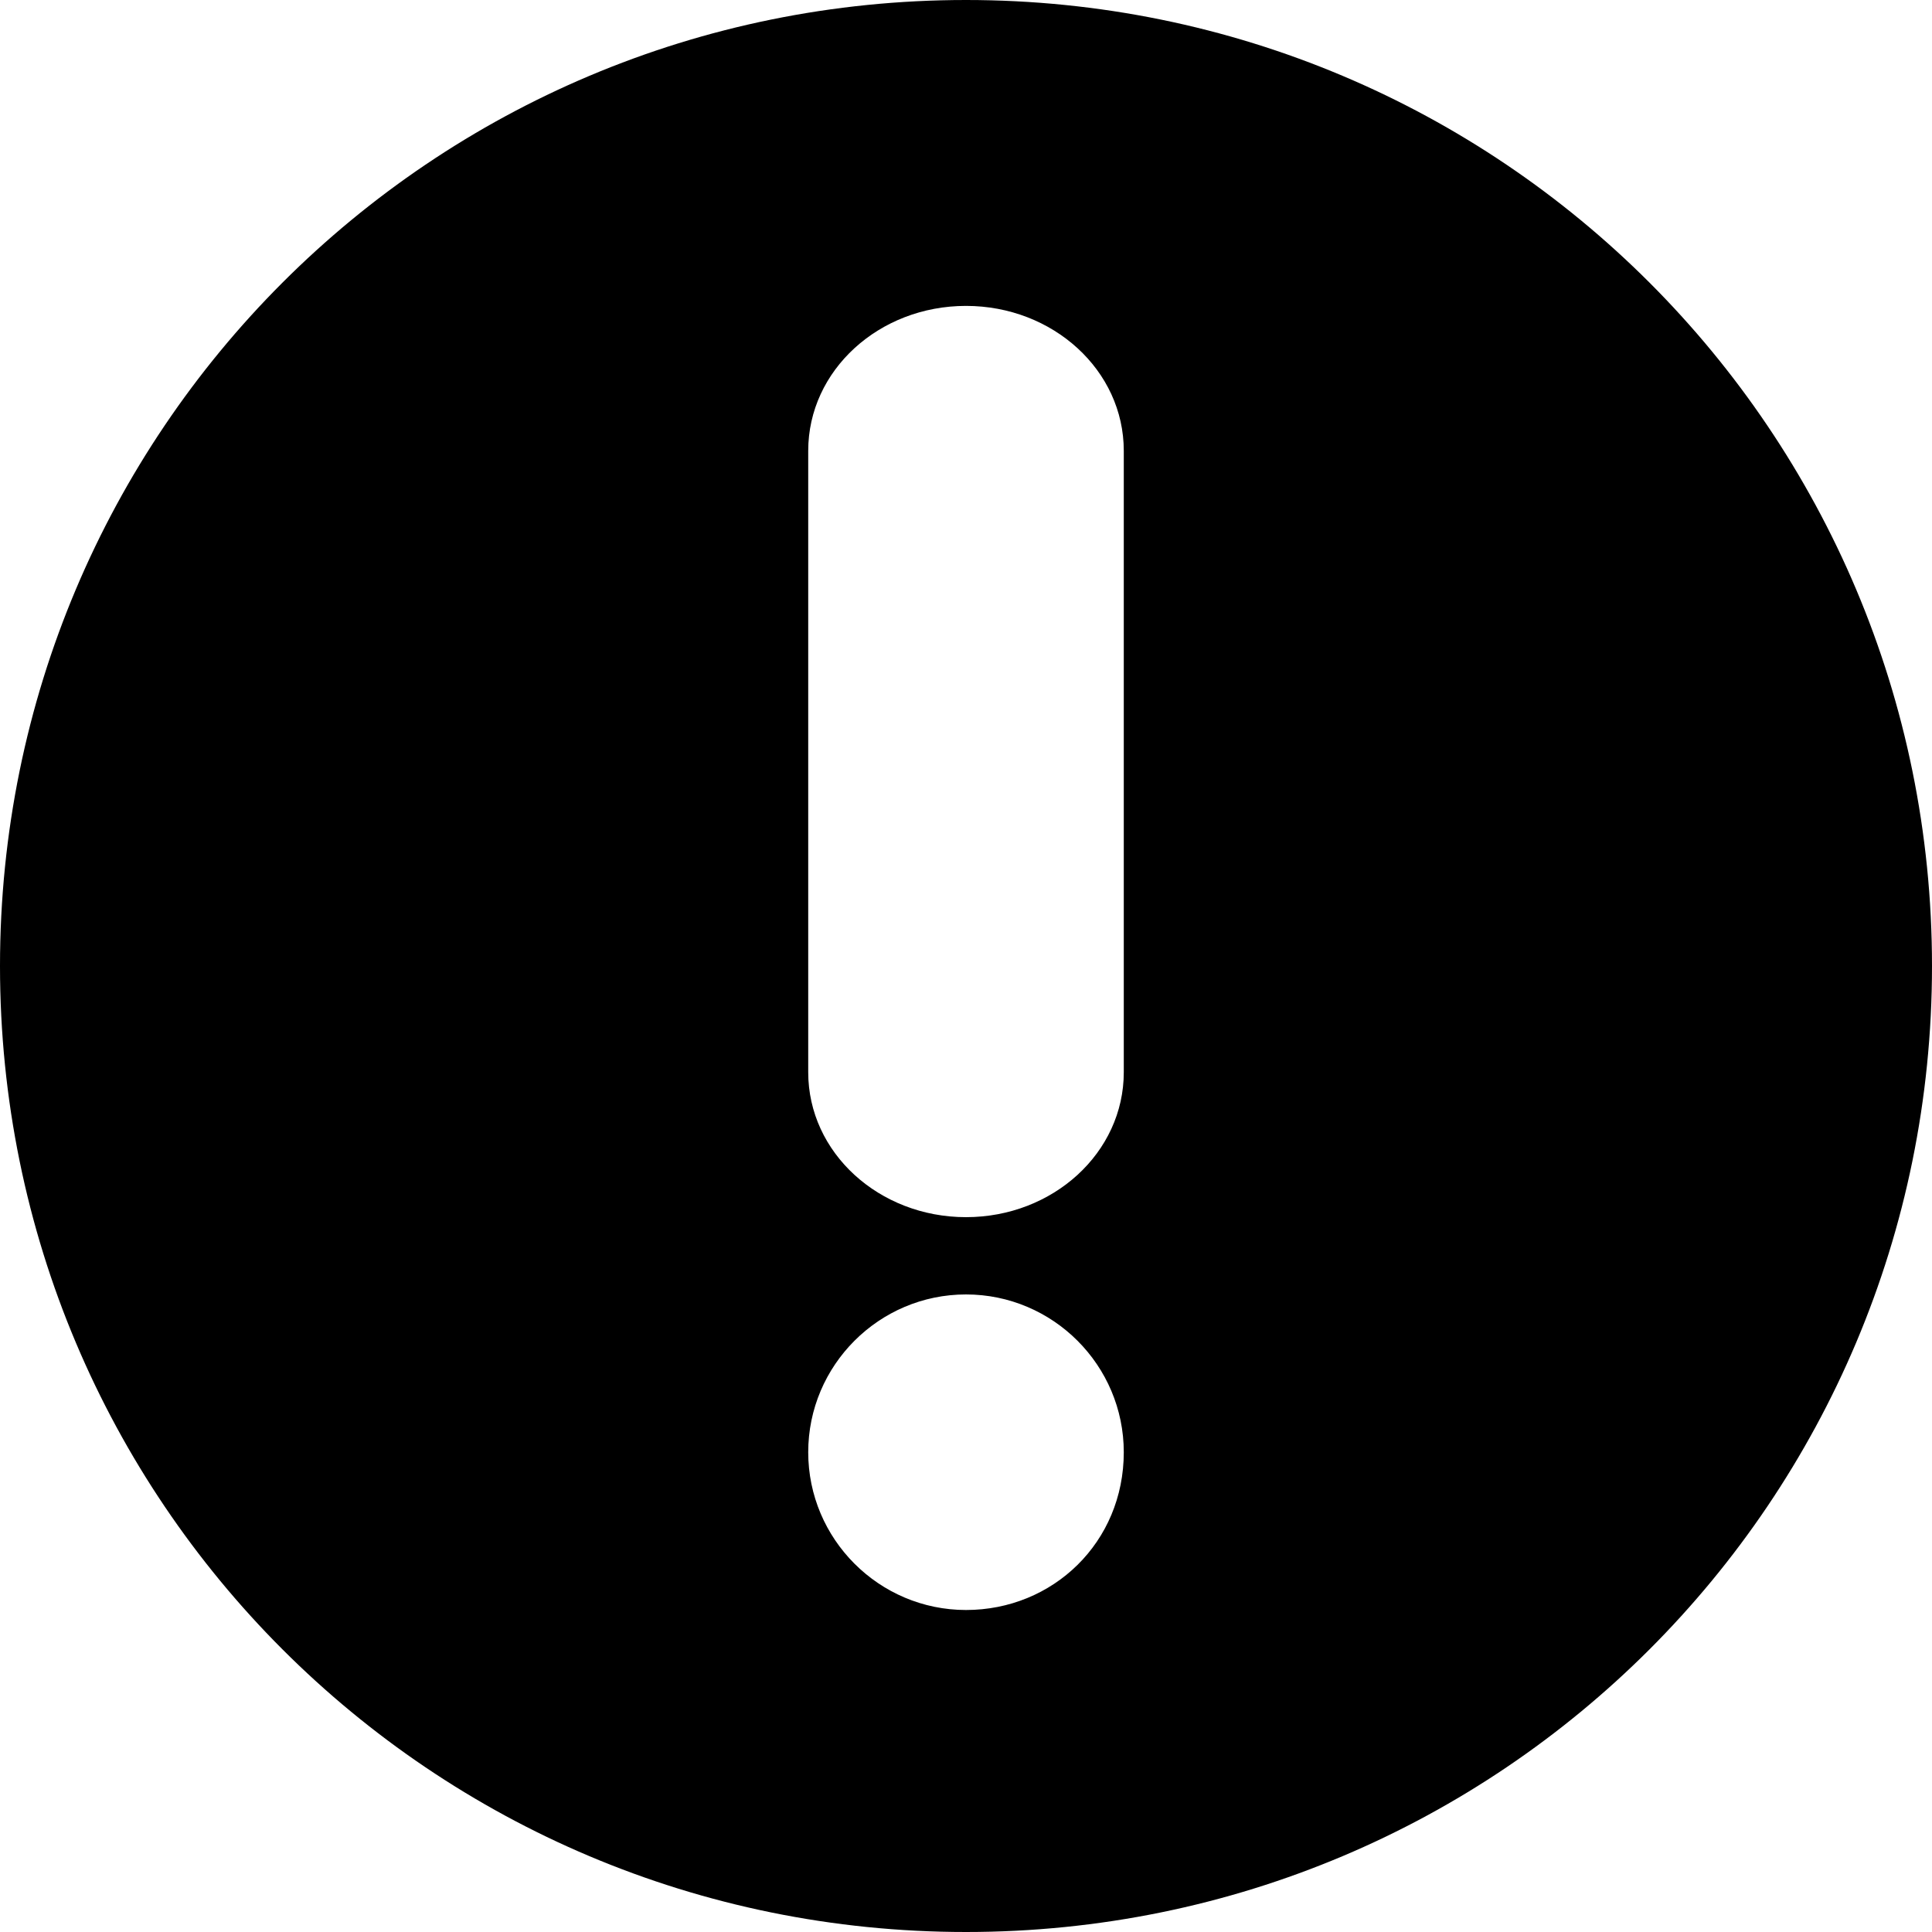 <svg width="60" height="60" viewBox="0 0 60 60" fill="none" xmlns="http://www.w3.org/2000/svg">
<path fill-rule="evenodd" clip-rule="evenodd" d="M30 0C13.4 0 0 13.4 0 30C0 46.6 13.4 60 30 60C46.6 60 60 46.6 60 30C60 13.4 46.6 0 30 0ZM25.1 14C25.1 11.5 27.3 9.5 30 9.5C32.7 9.5 34.9 11.5 34.9 14V33.3C34.9 35.8 32.7 37.8 30 37.8C27.3 37.8 25.1 35.8 25.1 33.3V14ZM30 50C27.3 50 25.1 47.8 25.1 45.1C25.1 42.4 27.3 40.2 30 40.2C32.7 40.2 34.9 42.4 34.9 45.1C34.9 47.9 32.7 50 30 50Z" fill="currentcolor"/>
</svg>
